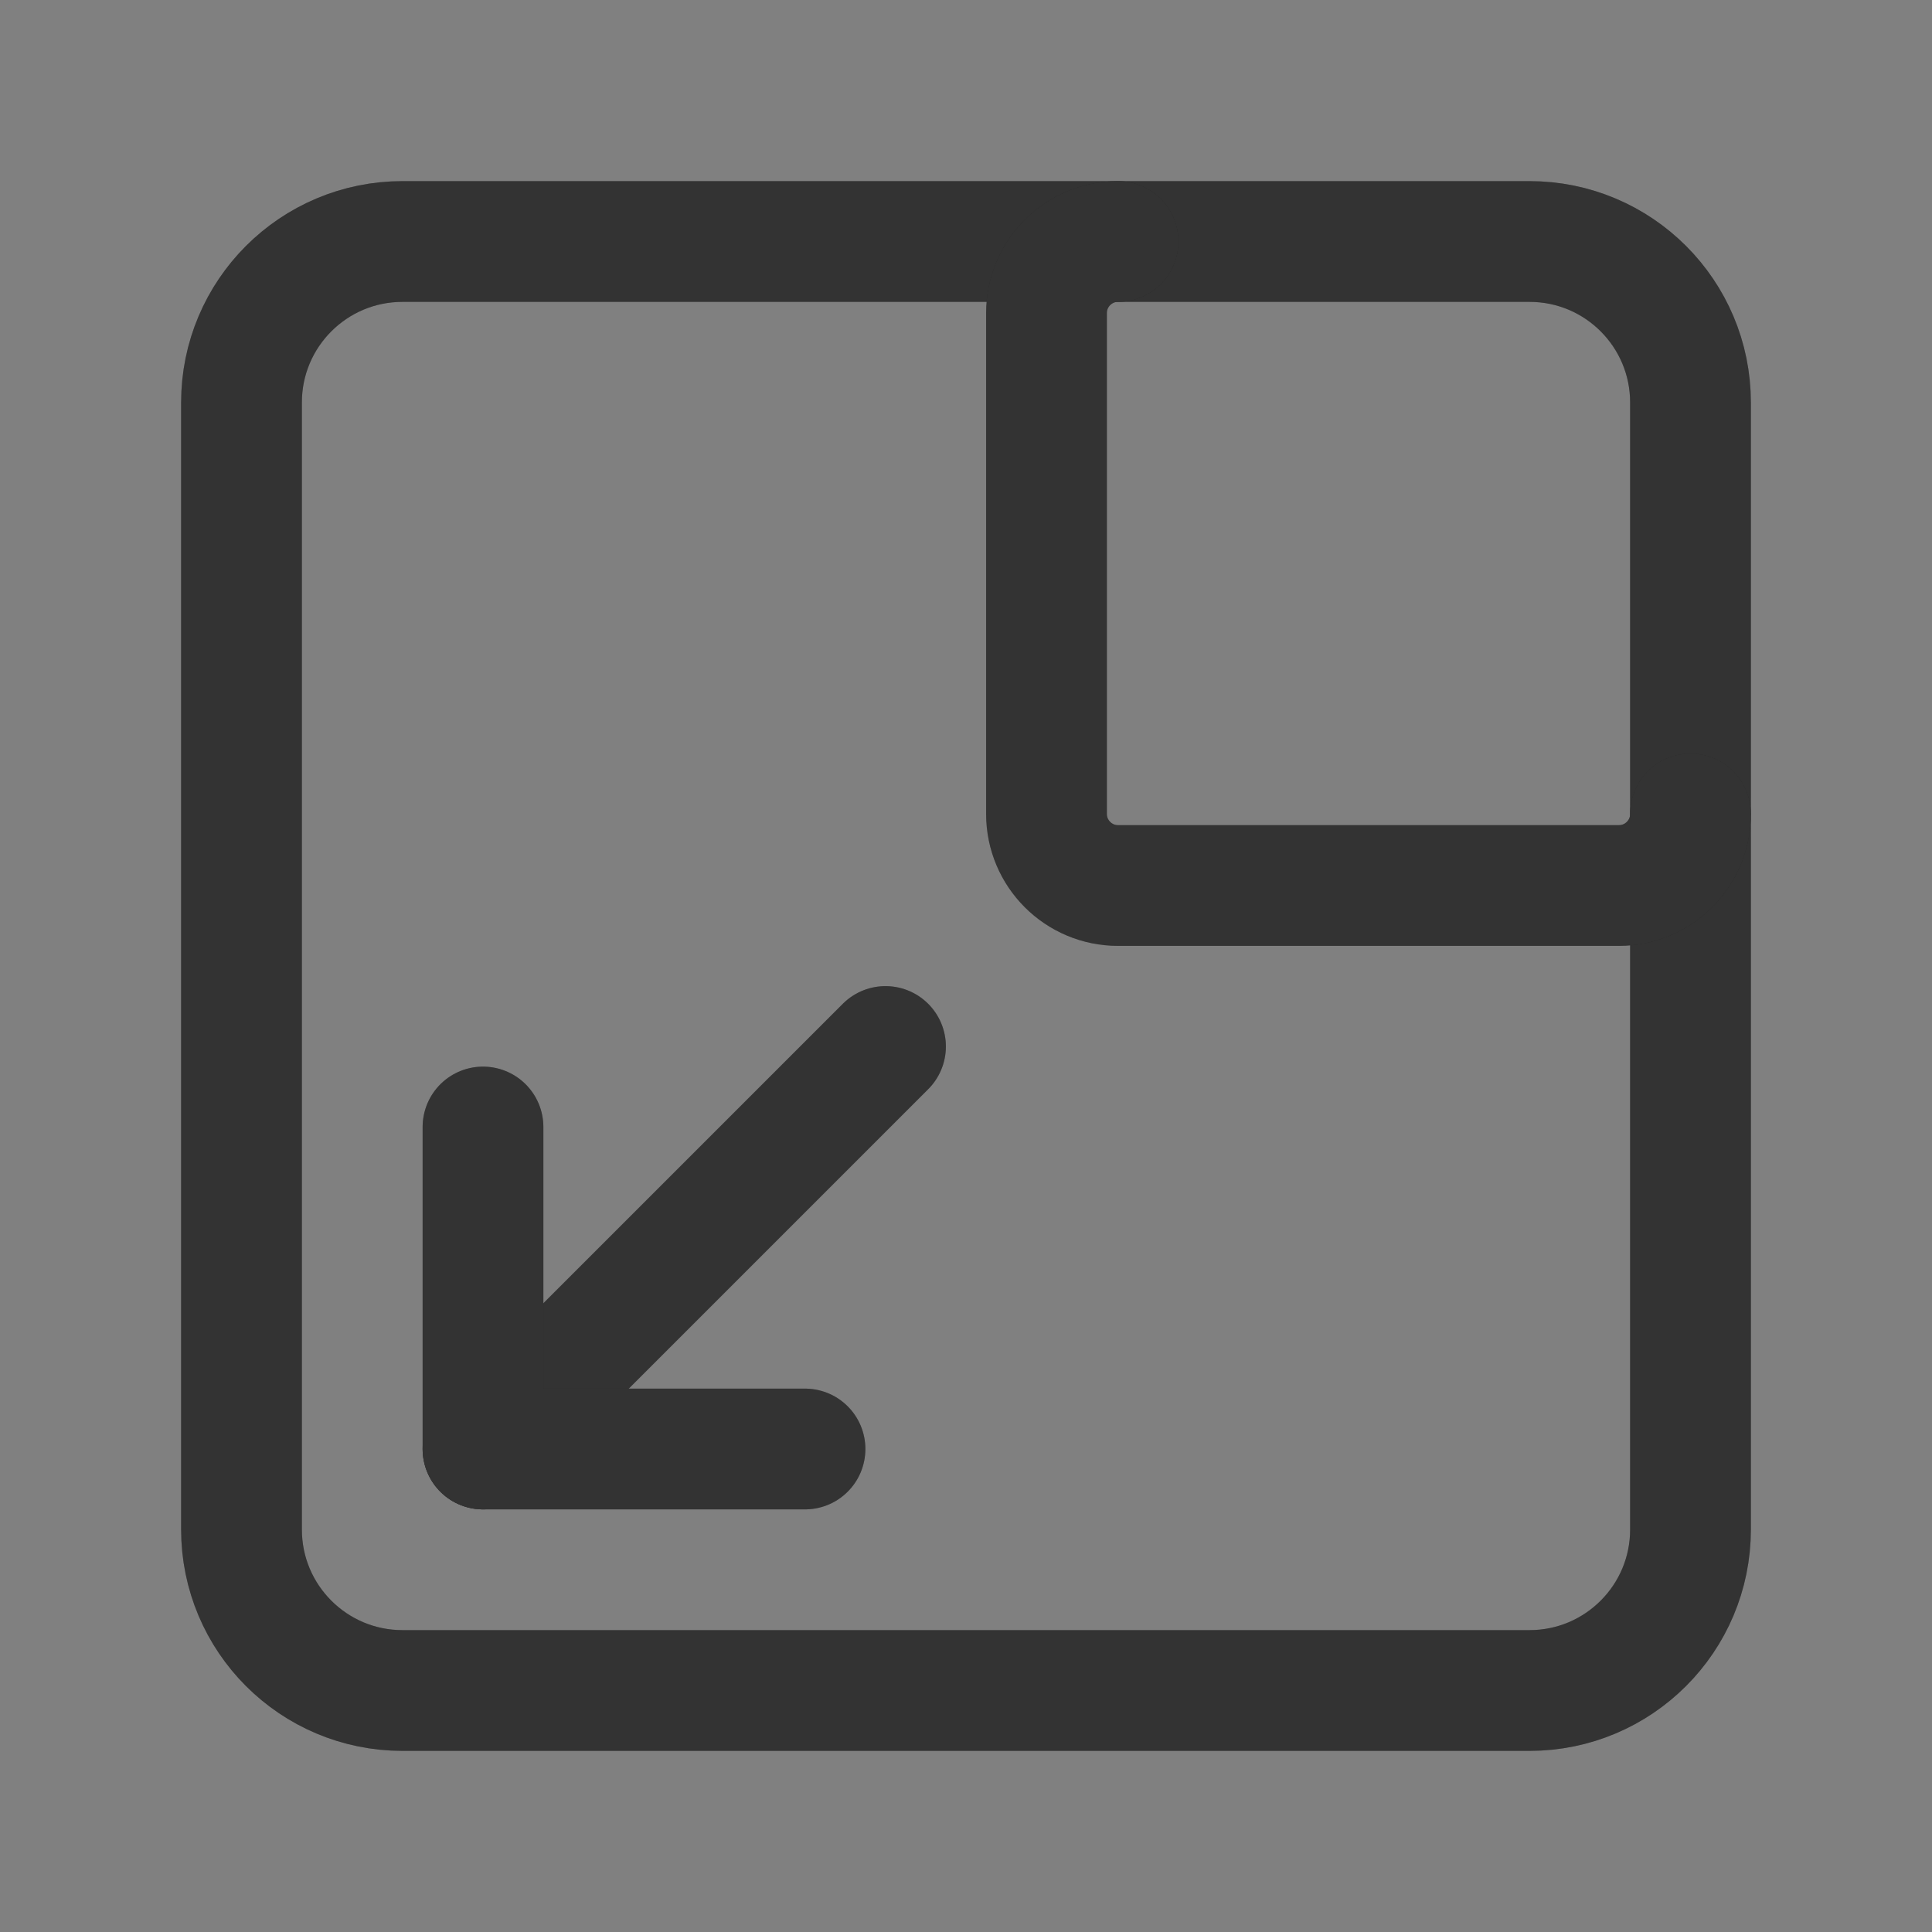 <svg width="24" height="24" viewBox="0 0 24 24" fill="none" xmlns="http://www.w3.org/2000/svg">
<rect x="0" y="0" width="24" height="24" fill="#808080" stroke="none"/>
<path d="M11 13L6 18" stroke="black" stroke-width="1.5" stroke-linecap="round" stroke-linejoin="round"/>
<path d="M11 13L6 18" stroke="white" stroke-opacity="0.2" stroke-width="1.5" stroke-linecap="round" stroke-linejoin="round"/>
<path d="M10 18H6V14" stroke="black" stroke-width="1.5" stroke-linecap="round" stroke-linejoin="round"/>
<path d="M10 18H6V14" stroke="white" stroke-opacity="0.2" stroke-width="1.5" stroke-linecap="round" stroke-linejoin="round"/>
<path fill-rule="evenodd" clip-rule="evenodd" d="M19 21H5C3.895 21 3 20.105 3 19V5C3 3.895 3.895 3 5 3H19C20.105 3 21 3.895 21 5V19C21 20.105 20.105 21 19 21Z" stroke="black" stroke-width="1.5" stroke-linecap="round" stroke-linejoin="round"/>
<path fill-rule="evenodd" clip-rule="evenodd" d="M19 21H5C3.895 21 3 20.105 3 19V5C3 3.895 3.895 3 5 3H19C20.105 3 21 3.895 21 5V19C21 20.105 20.105 21 19 21Z" stroke="white" stroke-opacity="0.2" stroke-width="1.5" stroke-linecap="round" stroke-linejoin="round"/>
<path d="M21 10.111C21 10.602 20.602 11 20.111 11H13.889C13.398 11 13 10.602 13 10.111V3.889C13 3.398 13.398 3 13.889 3" stroke="black" stroke-width="1.5" stroke-linecap="round" stroke-linejoin="round"/>
<path d="M21 10.111C21 10.602 20.602 11 20.111 11H13.889C13.398 11 13 10.602 13 10.111V3.889C13 3.398 13.398 3 13.889 3" stroke="white" stroke-opacity="0.2" stroke-width="1.5" stroke-linecap="round" stroke-linejoin="round"/>
</svg>
